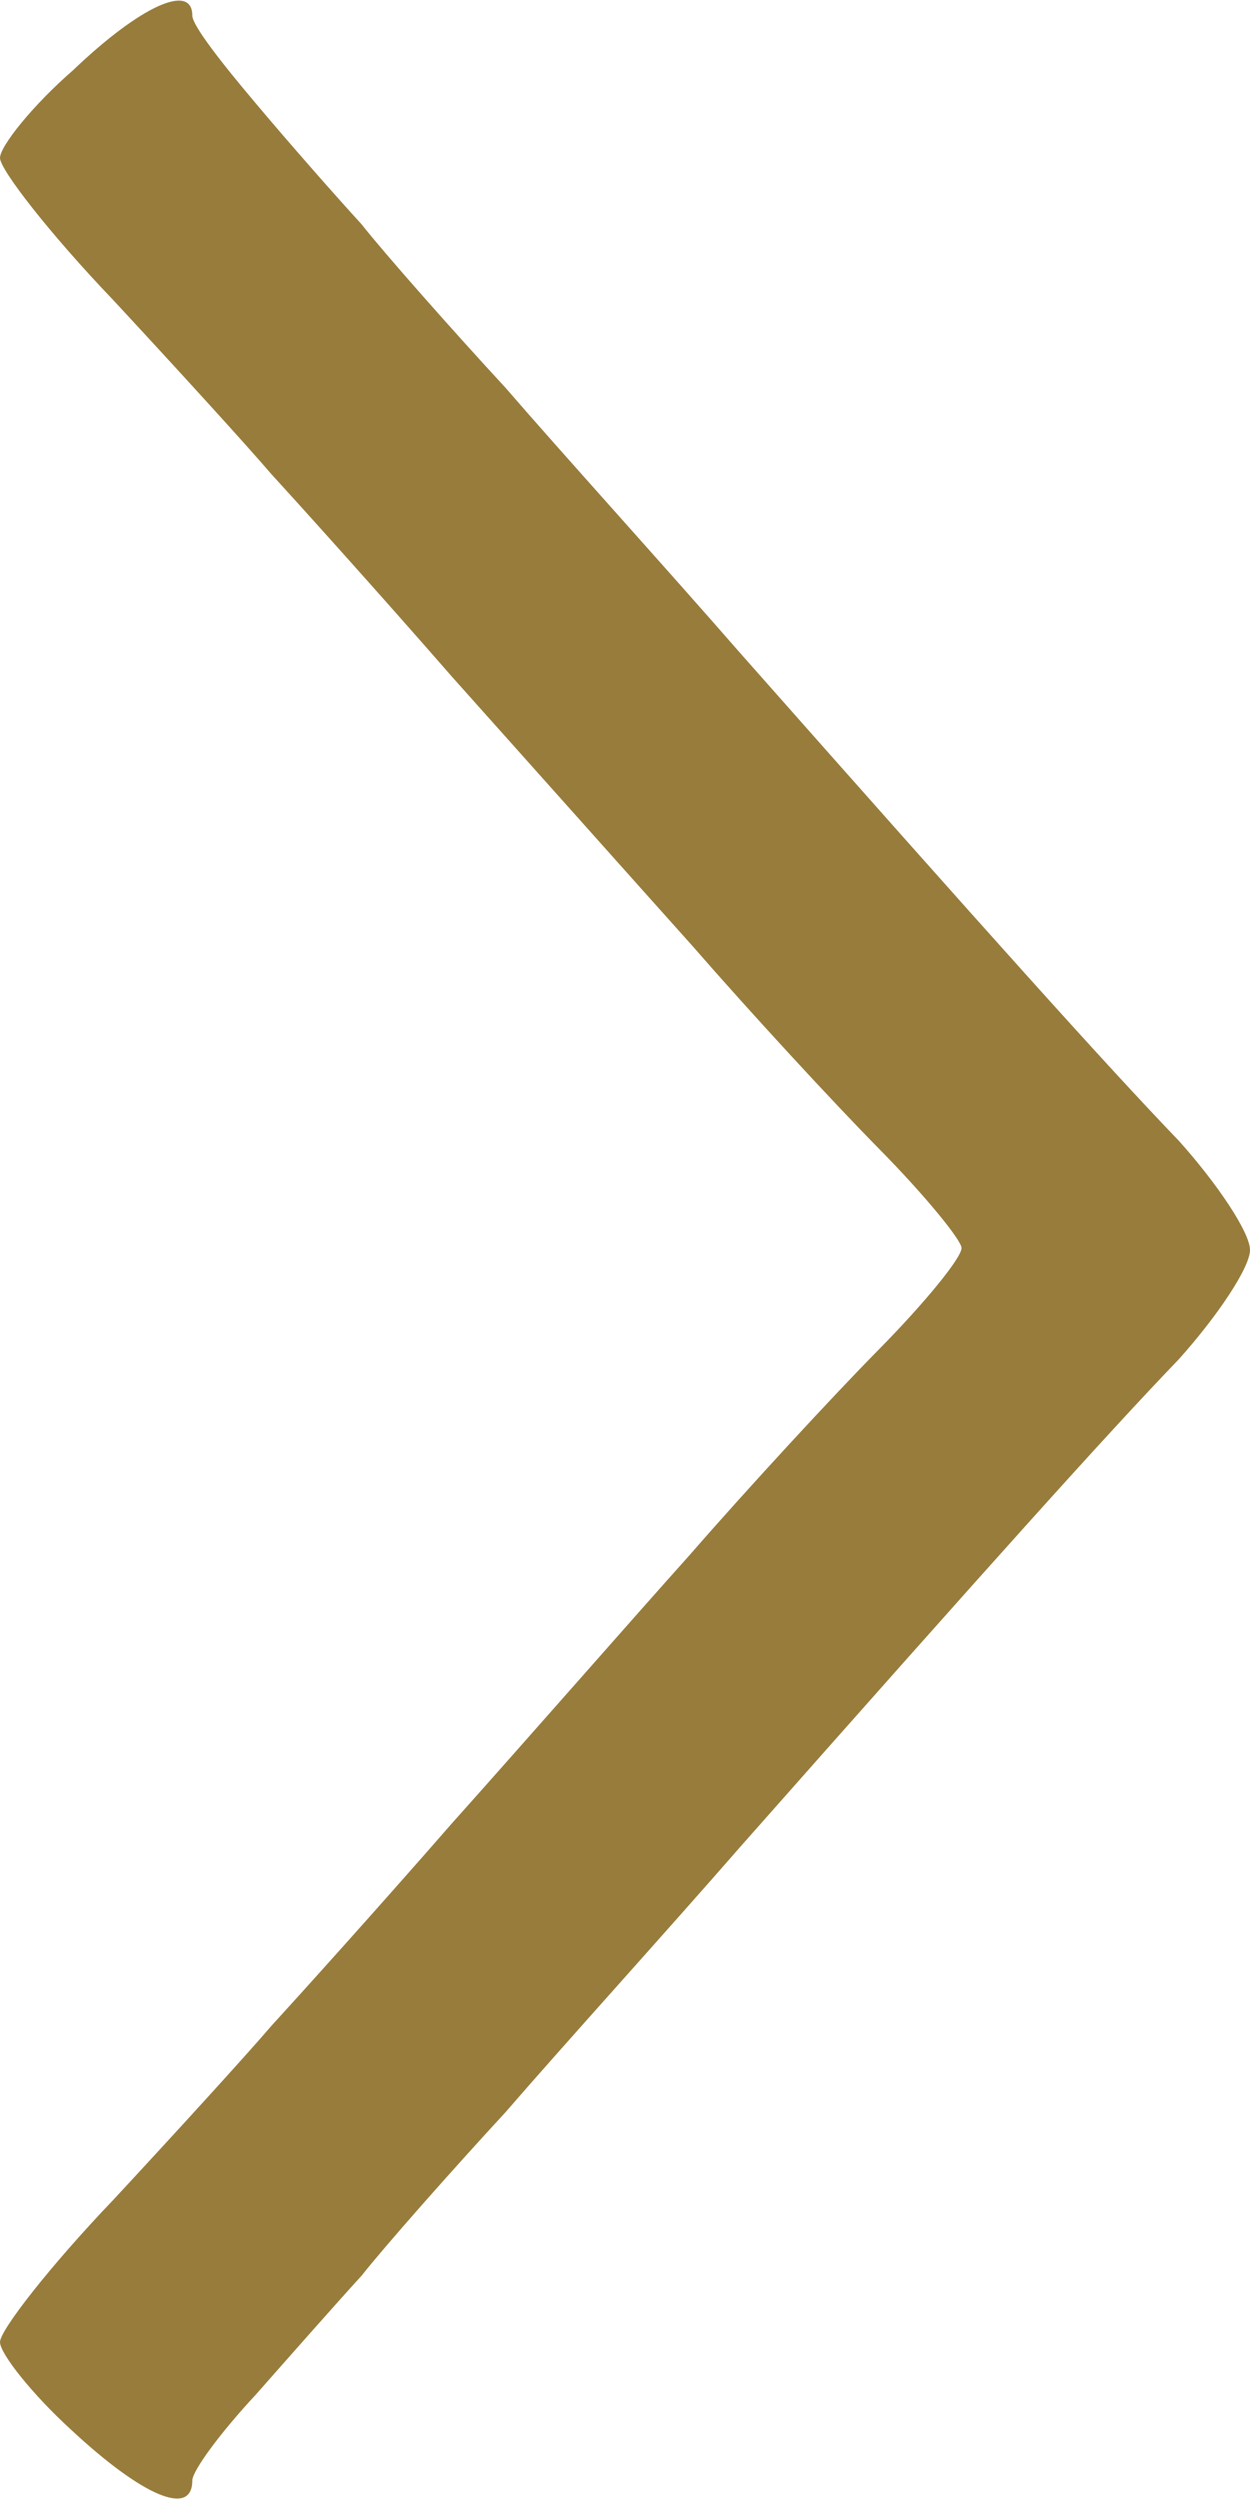 
<svg width="60px" height="120px" viewBox="-13 -192 60 120" version="1.1" xmlns="http://www.w3.org/2000/svg" xmlns:xlink="http://www.w3.org/1999/xlink">
    <!-- Generator: Sketch 41.2 (35397) - http://www.bohemiancoding.com/sketch -->
    <desc>Created with Sketch.</desc>
    <defs></defs>
    <g id="Group" stroke="none" stroke-width="1" fill="none" fill-rule="evenodd" transform="translate(17, -132) scale(1, -1) translate(-17, 132) translate(-13, -192)">
        <path d="M3.508,116.63 C1.569,114.945 0,112.98 0,112.418 C0,111.856 2.4,108.768 5.446,105.585 C8.4,102.402 11.815,98.658 13.015,97.254 C14.215,95.944 18.185,91.544 21.692,87.52 C25.292,83.495 30.462,77.691 33.231,74.602 C36,71.42 39.969,67.114 42.185,64.867 C44.4,62.621 46.154,60.468 46.154,60.094 C46.154,59.626 44.4,57.473 42.185,55.226 C39.969,52.98 35.908,48.58 33.138,45.398 C30.369,42.309 25.292,36.505 21.692,32.48 C18.185,28.456 14.215,24.056 13.015,22.746 C11.815,21.342 8.4,17.598 5.446,14.415 C2.4,11.232 0,8.144 0,7.582 C0,7.02 1.569,5.055 3.415,3.37 C6.831,0.187 9.231,-0.842 9.231,0.936 C9.231,1.404 10.615,3.276 12.277,5.055 C13.846,6.833 16.154,9.454 17.354,10.764 C18.462,12.168 21.6,15.725 24.277,18.627 C26.862,21.622 32.031,27.332 35.538,31.357 C47.538,44.93 53.077,51.108 56.585,54.758 C58.431,56.817 60,59.158 60,60 C60,60.842 58.431,63.183 56.585,65.242 C53.077,68.892 47.538,75.07 35.538,88.643 C32.031,92.668 26.862,98.378 24.277,101.373 C21.6,104.275 18.462,107.832 17.354,109.236 C16.154,110.546 13.846,113.167 12.277,115.039 C10.615,117.005 9.231,118.783 9.231,119.251 C9.231,120.842 6.738,119.719 3.508,116.63 Z" id="Shape" fill="#987c3b"></path>
    </g>
</svg>
